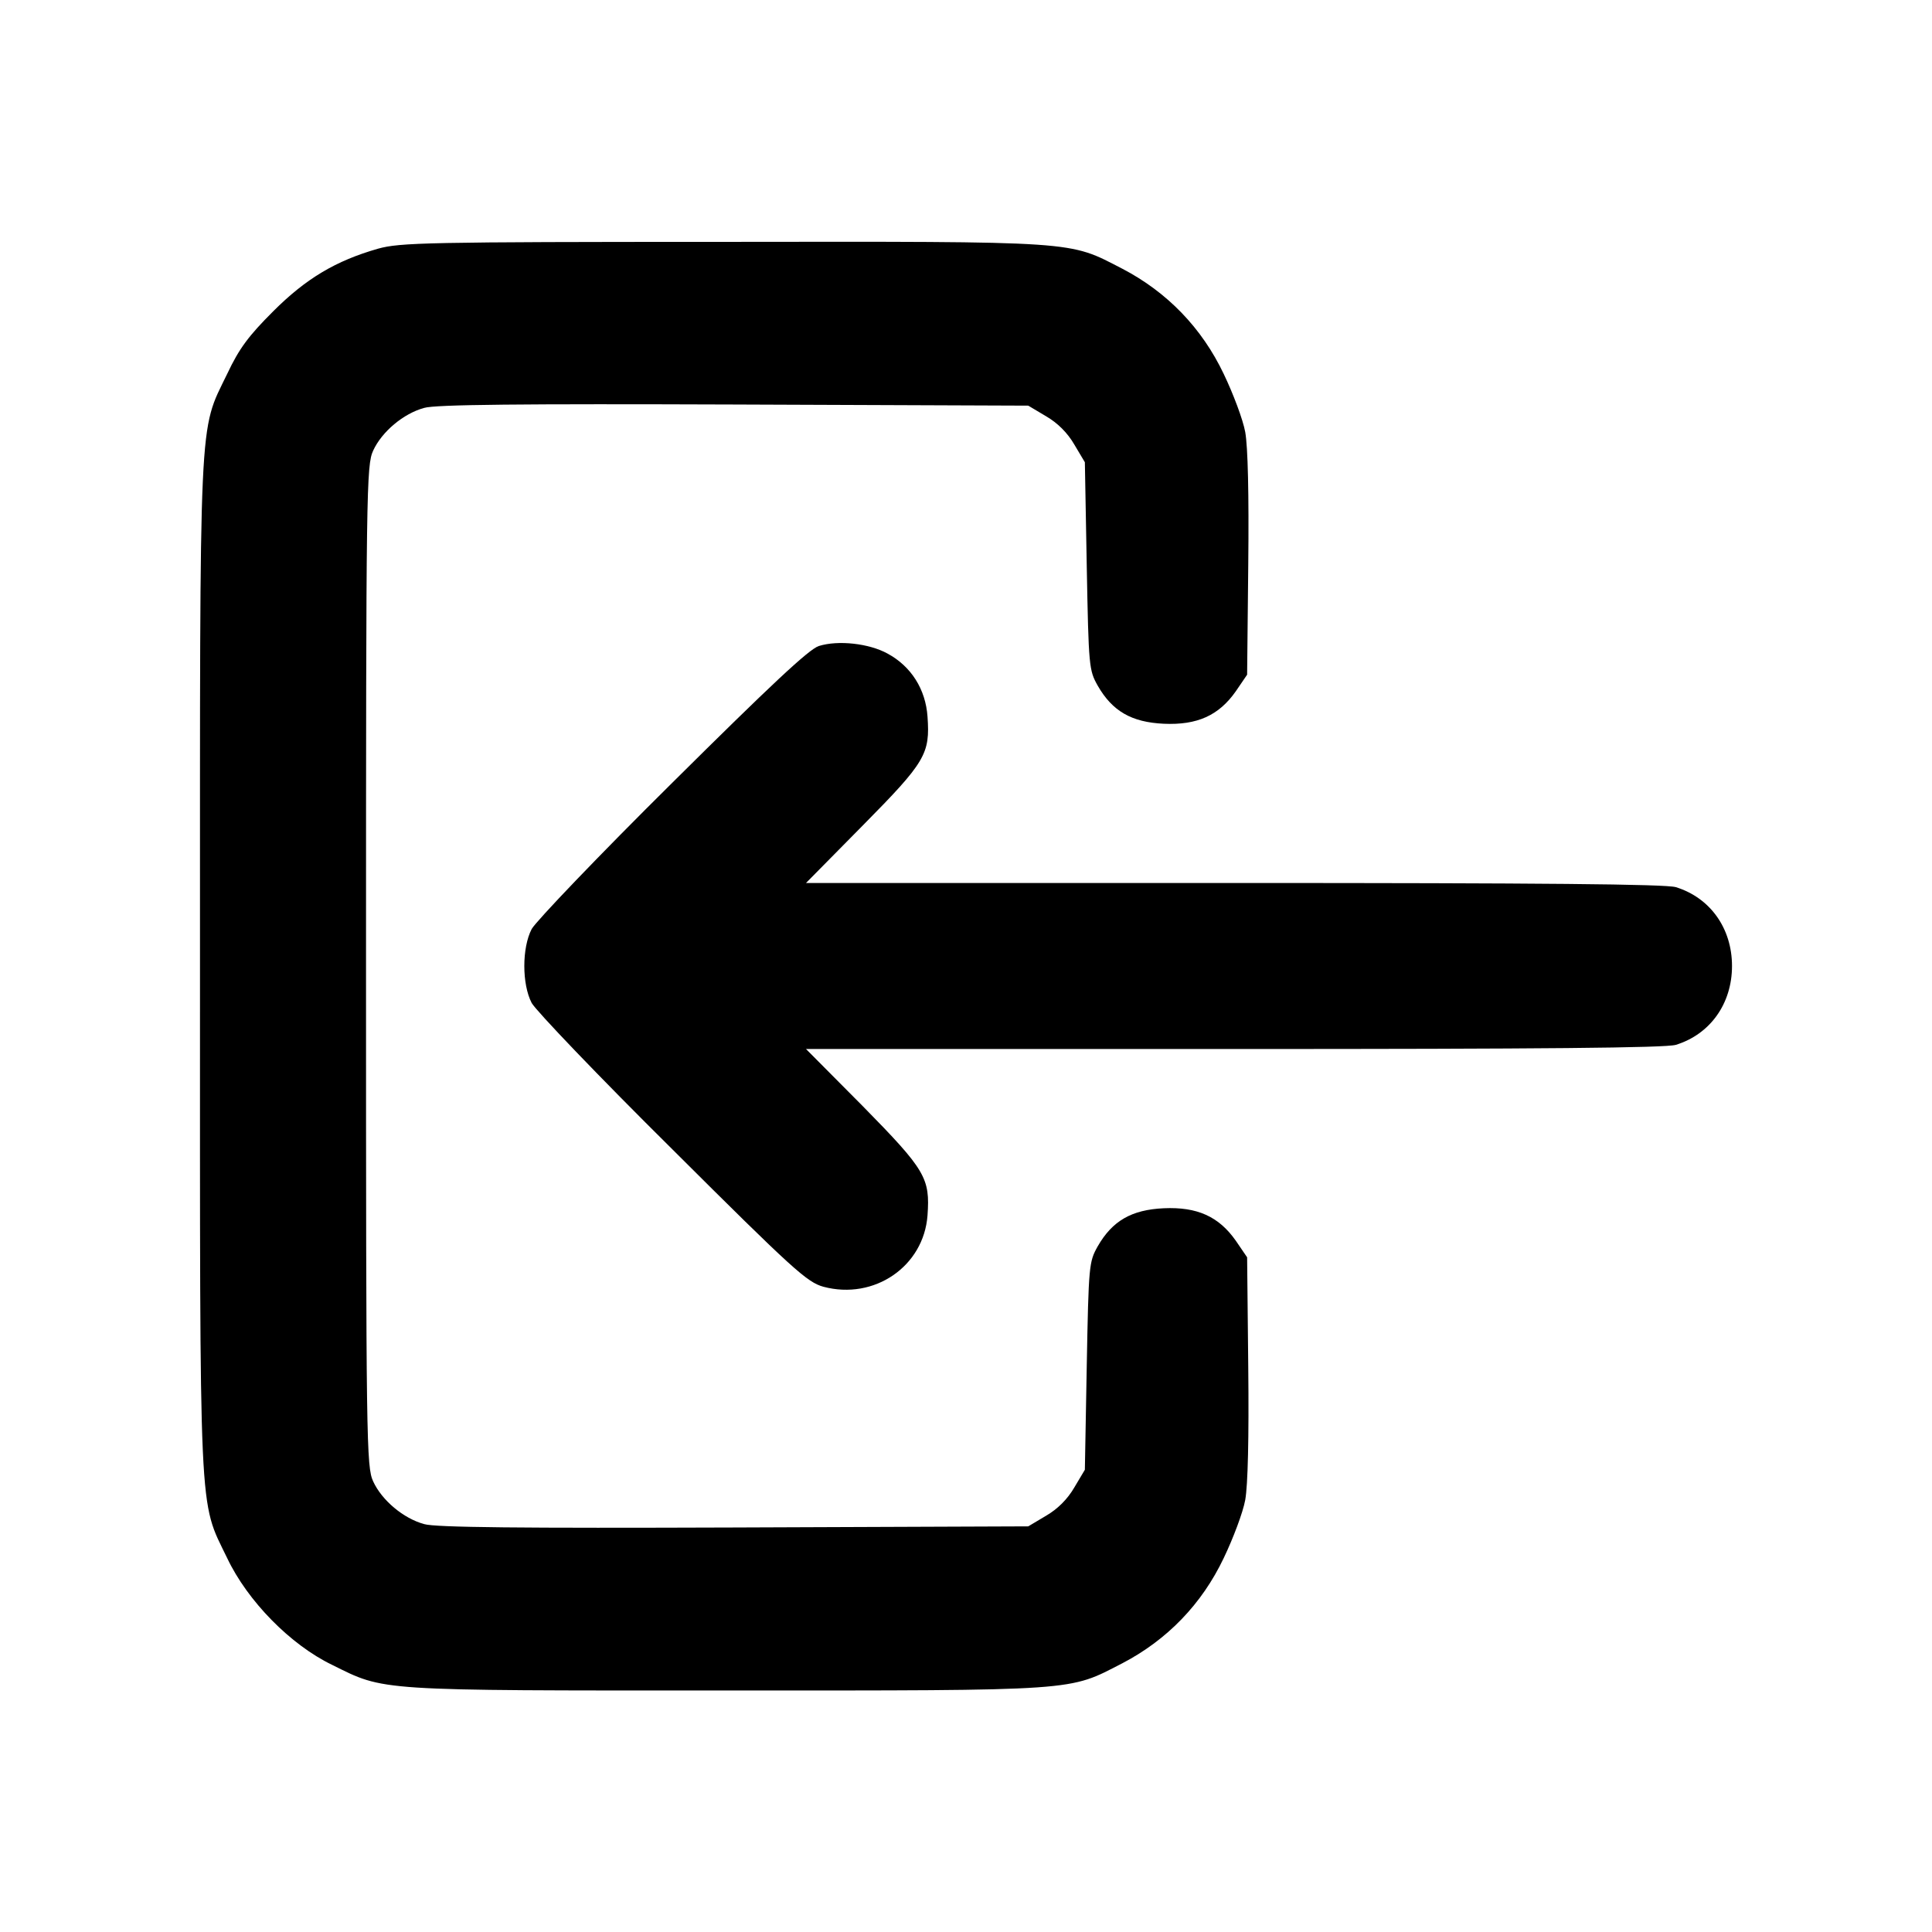 <?xml version="1.0" standalone="no"?>
<!DOCTYPE svg PUBLIC "-//W3C//DTD SVG 20010904//EN"
 "http://www.w3.org/TR/2001/REC-SVG-20010904/DTD/svg10.dtd">
<svg version="1.0" xmlns="http://www.w3.org/2000/svg"
 width="512pt" height="512pt" viewBox="0 0 512 512"
 preserveAspectRatio="xMidYMid meet">
<g transform="translate(0,512) scale(0.1,-0.1)"
fill="#000000" stroke="none">
<path d="M1002 4461 c-112 -32 -191 -79 -278 -166 -65 -65 -90 -98 -122 -166
-76 -157 -72 -79 -72 -1569 0 -1490 -4 -1412 72 -1569 54 -114 168 -230 278
-283 141 -70 112 -68 1045 -68 941 0 905 -2 1049 72 119 62 211 157 269 279
25 52 51 121 57 154 7 39 10 164 8 352 l-3 291 -30 44 c-45 64 -102 90 -191
86 -85 -4 -136 -33 -175 -101 -23 -41 -24 -49 -29 -317 l-5 -275 -28 -47 c-18
-31 -44 -57 -75 -75 l-47 -28 -780 -3 c-562 -2 -792 0 -821 9 -55 15 -112 63
-135 113 -18 39 -19 98 -19 1366 0 1268 1 1327 19 1366 23 50 80 98 135 113
29 9 259 11 821 9 l780 -3 47 -28 c31 -18 57 -44 75 -75 l28 -47 5 -275 c5
-268 6 -276 29 -317 39 -68 90 -97 175 -101 89 -4 146 22 191 86 l30 44 3 291
c2 188 -1 313 -8 352 -6 33 -32 102 -57 154 -58 122 -150 217 -269 279 -144
74 -107 72 -1059 71 -787 0 -855 -2 -913 -18z"/>
<path d="M2170 3408 c-26 -8 -129 -105 -388 -362 -195 -193 -362 -368 -373
-388 -26 -50 -26 -146 0 -196 11 -20 178 -195 373 -388 321 -320 357 -352 400
-364 135 -36 266 54 276 189 7 99 -5 120 -171 289 l-151 152 1134 0 c820 0
1143 3 1171 11 91 28 149 109 149 209 0 100 -58 181 -149 209 -28 8 -351 11
-1171 11 l-1134 0 151 153 c166 168 178 189 171 288 -5 72 -43 133 -106 167
-49 27 -131 36 -182 20z"/>
</g>
</svg>
